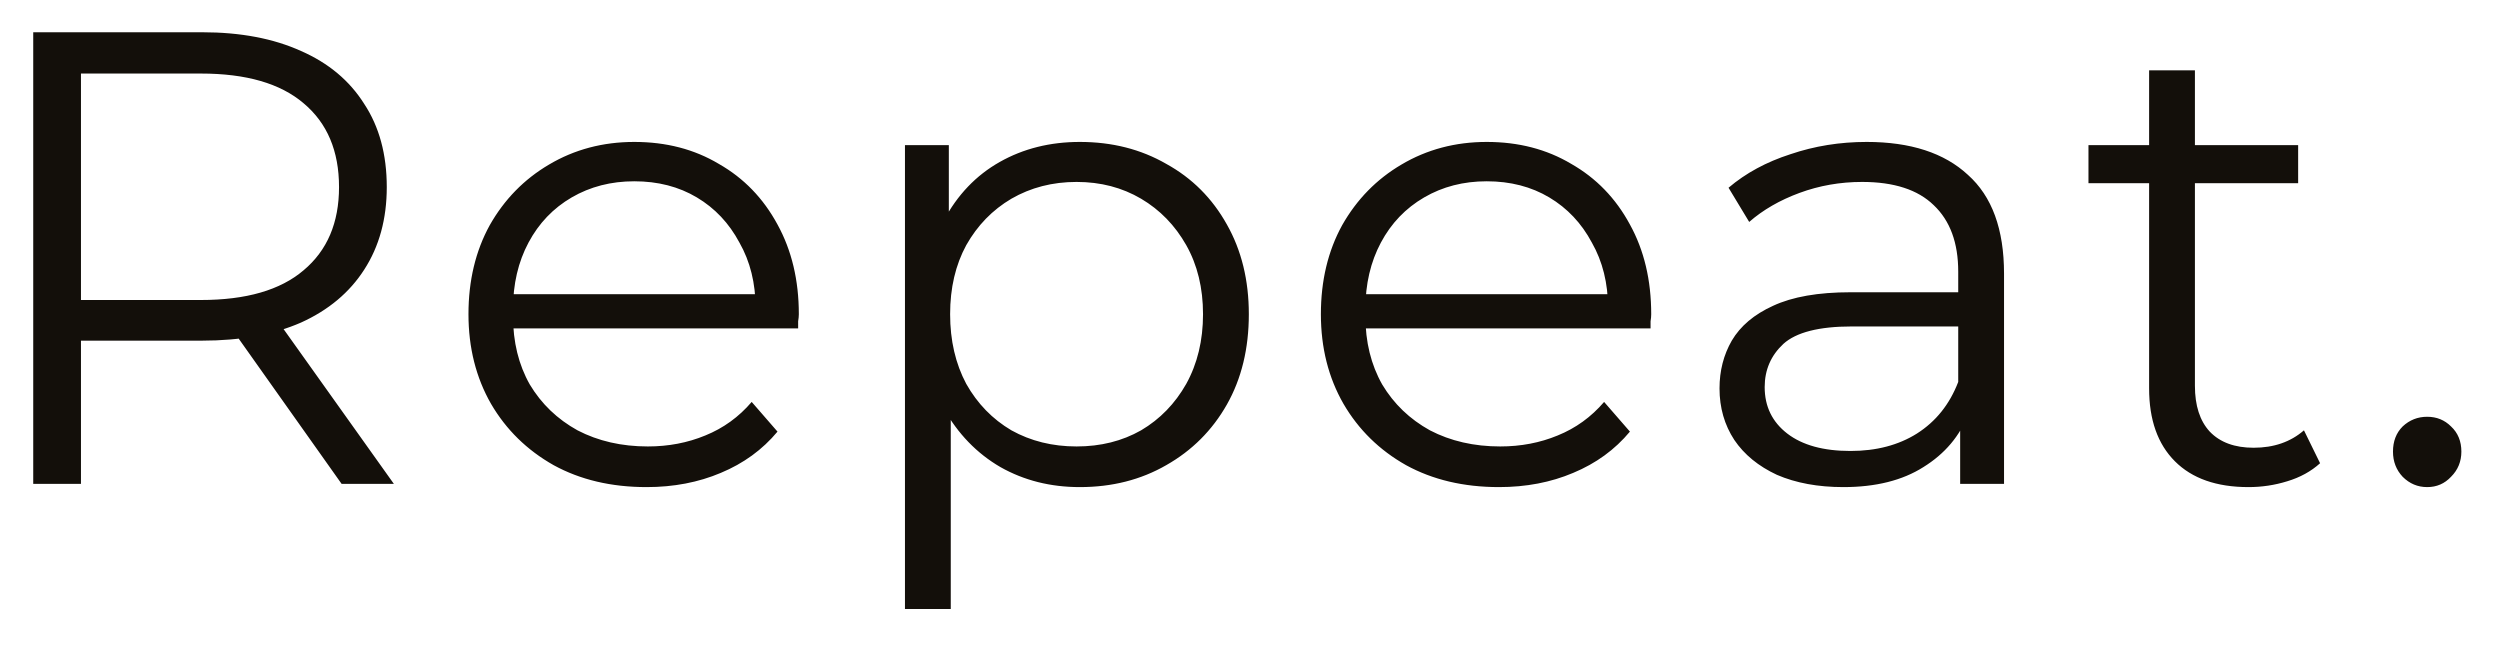 <svg width="62" height="16" viewBox="0 0 62 16" fill="none" xmlns="http://www.w3.org/2000/svg">
<path d="M0.824 12V0.8H5.016C5.965 0.8 6.781 0.955 7.464 1.264C8.147 1.563 8.669 2 9.032 2.576C9.405 3.141 9.592 3.829 9.592 4.64C9.592 5.429 9.405 6.112 9.032 6.688C8.669 7.253 8.147 7.691 7.464 8C6.781 8.299 5.965 8.448 5.016 8.448H1.48L2.008 7.904V12H0.824ZM8.472 12L5.592 7.936H6.872L9.768 12H8.472ZM2.008 8L1.48 7.44H4.984C6.104 7.44 6.952 7.195 7.528 6.704C8.115 6.213 8.408 5.525 8.408 4.64C8.408 3.744 8.115 3.051 7.528 2.56C6.952 2.069 6.104 1.824 4.984 1.824H1.48L2.008 1.264V8ZM16.035 12.08C15.16 12.08 14.392 11.899 13.73 11.536C13.069 11.163 12.552 10.656 12.178 10.016C11.805 9.365 11.618 8.624 11.618 7.792C11.618 6.96 11.794 6.224 12.146 5.584C12.509 4.944 13 4.443 13.618 4.08C14.248 3.707 14.952 3.52 15.73 3.52C16.52 3.52 17.218 3.701 17.826 4.064C18.445 4.416 18.93 4.917 19.282 5.568C19.634 6.208 19.811 6.949 19.811 7.792C19.811 7.845 19.805 7.904 19.794 7.968C19.794 8.021 19.794 8.08 19.794 8.144H12.482V7.296H19.186L18.738 7.632C18.738 7.024 18.605 6.485 18.338 6.016C18.082 5.536 17.73 5.163 17.282 4.896C16.834 4.629 16.317 4.496 15.73 4.496C15.155 4.496 14.637 4.629 14.178 4.896C13.72 5.163 13.363 5.536 13.107 6.016C12.851 6.496 12.723 7.045 12.723 7.664V7.84C12.723 8.48 12.861 9.045 13.139 9.536C13.427 10.016 13.821 10.395 14.322 10.672C14.835 10.939 15.416 11.072 16.067 11.072C16.578 11.072 17.053 10.981 17.491 10.8C17.939 10.619 18.323 10.341 18.642 9.968L19.282 10.704C18.909 11.152 18.44 11.493 17.875 11.728C17.32 11.963 16.706 12.08 16.035 12.08ZM26.779 12.08C26.053 12.08 25.397 11.915 24.811 11.584C24.224 11.243 23.755 10.757 23.403 10.128C23.061 9.488 22.891 8.709 22.891 7.792C22.891 6.875 23.061 6.101 23.403 5.472C23.744 4.832 24.208 4.347 24.795 4.016C25.381 3.685 26.043 3.52 26.779 3.52C27.579 3.52 28.293 3.701 28.923 4.064C29.563 4.416 30.064 4.917 30.427 5.568C30.789 6.208 30.971 6.949 30.971 7.792C30.971 8.645 30.789 9.392 30.427 10.032C30.064 10.672 29.563 11.173 28.923 11.536C28.293 11.899 27.579 12.08 26.779 12.08ZM22.443 15.104V3.6H23.531V6.128L23.419 7.808L23.579 9.504V15.104H22.443ZM26.699 11.072C27.296 11.072 27.829 10.939 28.299 10.672C28.768 10.395 29.141 10.011 29.419 9.52C29.696 9.019 29.835 8.443 29.835 7.792C29.835 7.141 29.696 6.571 29.419 6.08C29.141 5.589 28.768 5.205 28.299 4.928C27.829 4.651 27.296 4.512 26.699 4.512C26.101 4.512 25.563 4.651 25.083 4.928C24.613 5.205 24.24 5.589 23.963 6.08C23.696 6.571 23.563 7.141 23.563 7.792C23.563 8.443 23.696 9.019 23.963 9.52C24.24 10.011 24.613 10.395 25.083 10.672C25.563 10.939 26.101 11.072 26.699 11.072ZM37.175 12.08C36.3 12.08 35.532 11.899 34.87 11.536C34.209 11.163 33.692 10.656 33.319 10.016C32.945 9.365 32.758 8.624 32.758 7.792C32.758 6.96 32.934 6.224 33.286 5.584C33.649 4.944 34.14 4.443 34.758 4.08C35.388 3.707 36.092 3.52 36.87 3.52C37.66 3.52 38.358 3.701 38.967 4.064C39.585 4.416 40.071 4.917 40.422 5.568C40.775 6.208 40.95 6.949 40.95 7.792C40.95 7.845 40.945 7.904 40.934 7.968C40.934 8.021 40.934 8.08 40.934 8.144H33.623V7.296H40.327L39.879 7.632C39.879 7.024 39.745 6.485 39.478 6.016C39.222 5.536 38.87 5.163 38.422 4.896C37.974 4.629 37.457 4.496 36.87 4.496C36.294 4.496 35.777 4.629 35.319 4.896C34.86 5.163 34.502 5.536 34.246 6.016C33.99 6.496 33.862 7.045 33.862 7.664V7.84C33.862 8.48 34.001 9.045 34.279 9.536C34.566 10.016 34.961 10.395 35.462 10.672C35.974 10.939 36.556 11.072 37.206 11.072C37.718 11.072 38.193 10.981 38.63 10.8C39.078 10.619 39.462 10.341 39.782 9.968L40.422 10.704C40.049 11.152 39.58 11.493 39.014 11.728C38.46 11.963 37.846 12.08 37.175 12.08ZM48.612 12V10.144L48.564 9.84V6.736C48.564 6.021 48.362 5.472 47.956 5.088C47.562 4.704 46.97 4.512 46.18 4.512C45.636 4.512 45.119 4.603 44.628 4.784C44.138 4.965 43.722 5.205 43.38 5.504L42.868 4.656C43.295 4.293 43.807 4.016 44.404 3.824C45.002 3.621 45.631 3.52 46.292 3.52C47.38 3.52 48.218 3.792 48.804 4.336C49.402 4.869 49.7 5.685 49.7 6.784V12H48.612ZM45.716 12.08C45.087 12.08 44.538 11.979 44.068 11.776C43.61 11.563 43.258 11.275 43.012 10.912C42.767 10.539 42.644 10.112 42.644 9.632C42.644 9.195 42.746 8.8 42.948 8.448C43.162 8.085 43.503 7.797 43.972 7.584C44.452 7.36 45.092 7.248 45.892 7.248H48.788V8.096H45.924C45.114 8.096 44.548 8.24 44.228 8.528C43.919 8.816 43.764 9.173 43.764 9.6C43.764 10.08 43.951 10.464 44.324 10.752C44.698 11.04 45.22 11.184 45.892 11.184C46.532 11.184 47.082 11.04 47.54 10.752C48.01 10.453 48.351 10.027 48.564 9.472L48.82 10.256C48.607 10.811 48.234 11.253 47.7 11.584C47.178 11.915 46.516 12.08 45.716 12.08ZM55.762 12.08C54.972 12.08 54.364 11.867 53.938 11.44C53.511 11.013 53.298 10.411 53.298 9.632V1.744H54.434V9.568C54.434 10.059 54.556 10.437 54.802 10.704C55.058 10.971 55.42 11.104 55.89 11.104C56.391 11.104 56.807 10.96 57.138 10.672L57.538 11.488C57.314 11.691 57.042 11.84 56.722 11.936C56.413 12.032 56.093 12.08 55.762 12.08ZM51.794 4.544V3.6H56.994V4.544H51.794ZM60.194 12.08C59.959 12.08 59.757 11.995 59.586 11.824C59.426 11.653 59.346 11.445 59.346 11.2C59.346 10.944 59.426 10.736 59.586 10.576C59.757 10.416 59.959 10.336 60.194 10.336C60.429 10.336 60.626 10.416 60.786 10.576C60.957 10.736 61.042 10.944 61.042 11.2C61.042 11.445 60.957 11.653 60.786 11.824C60.626 11.995 60.429 12.08 60.194 12.08Z" fill="#130F0A"/>
</svg>

